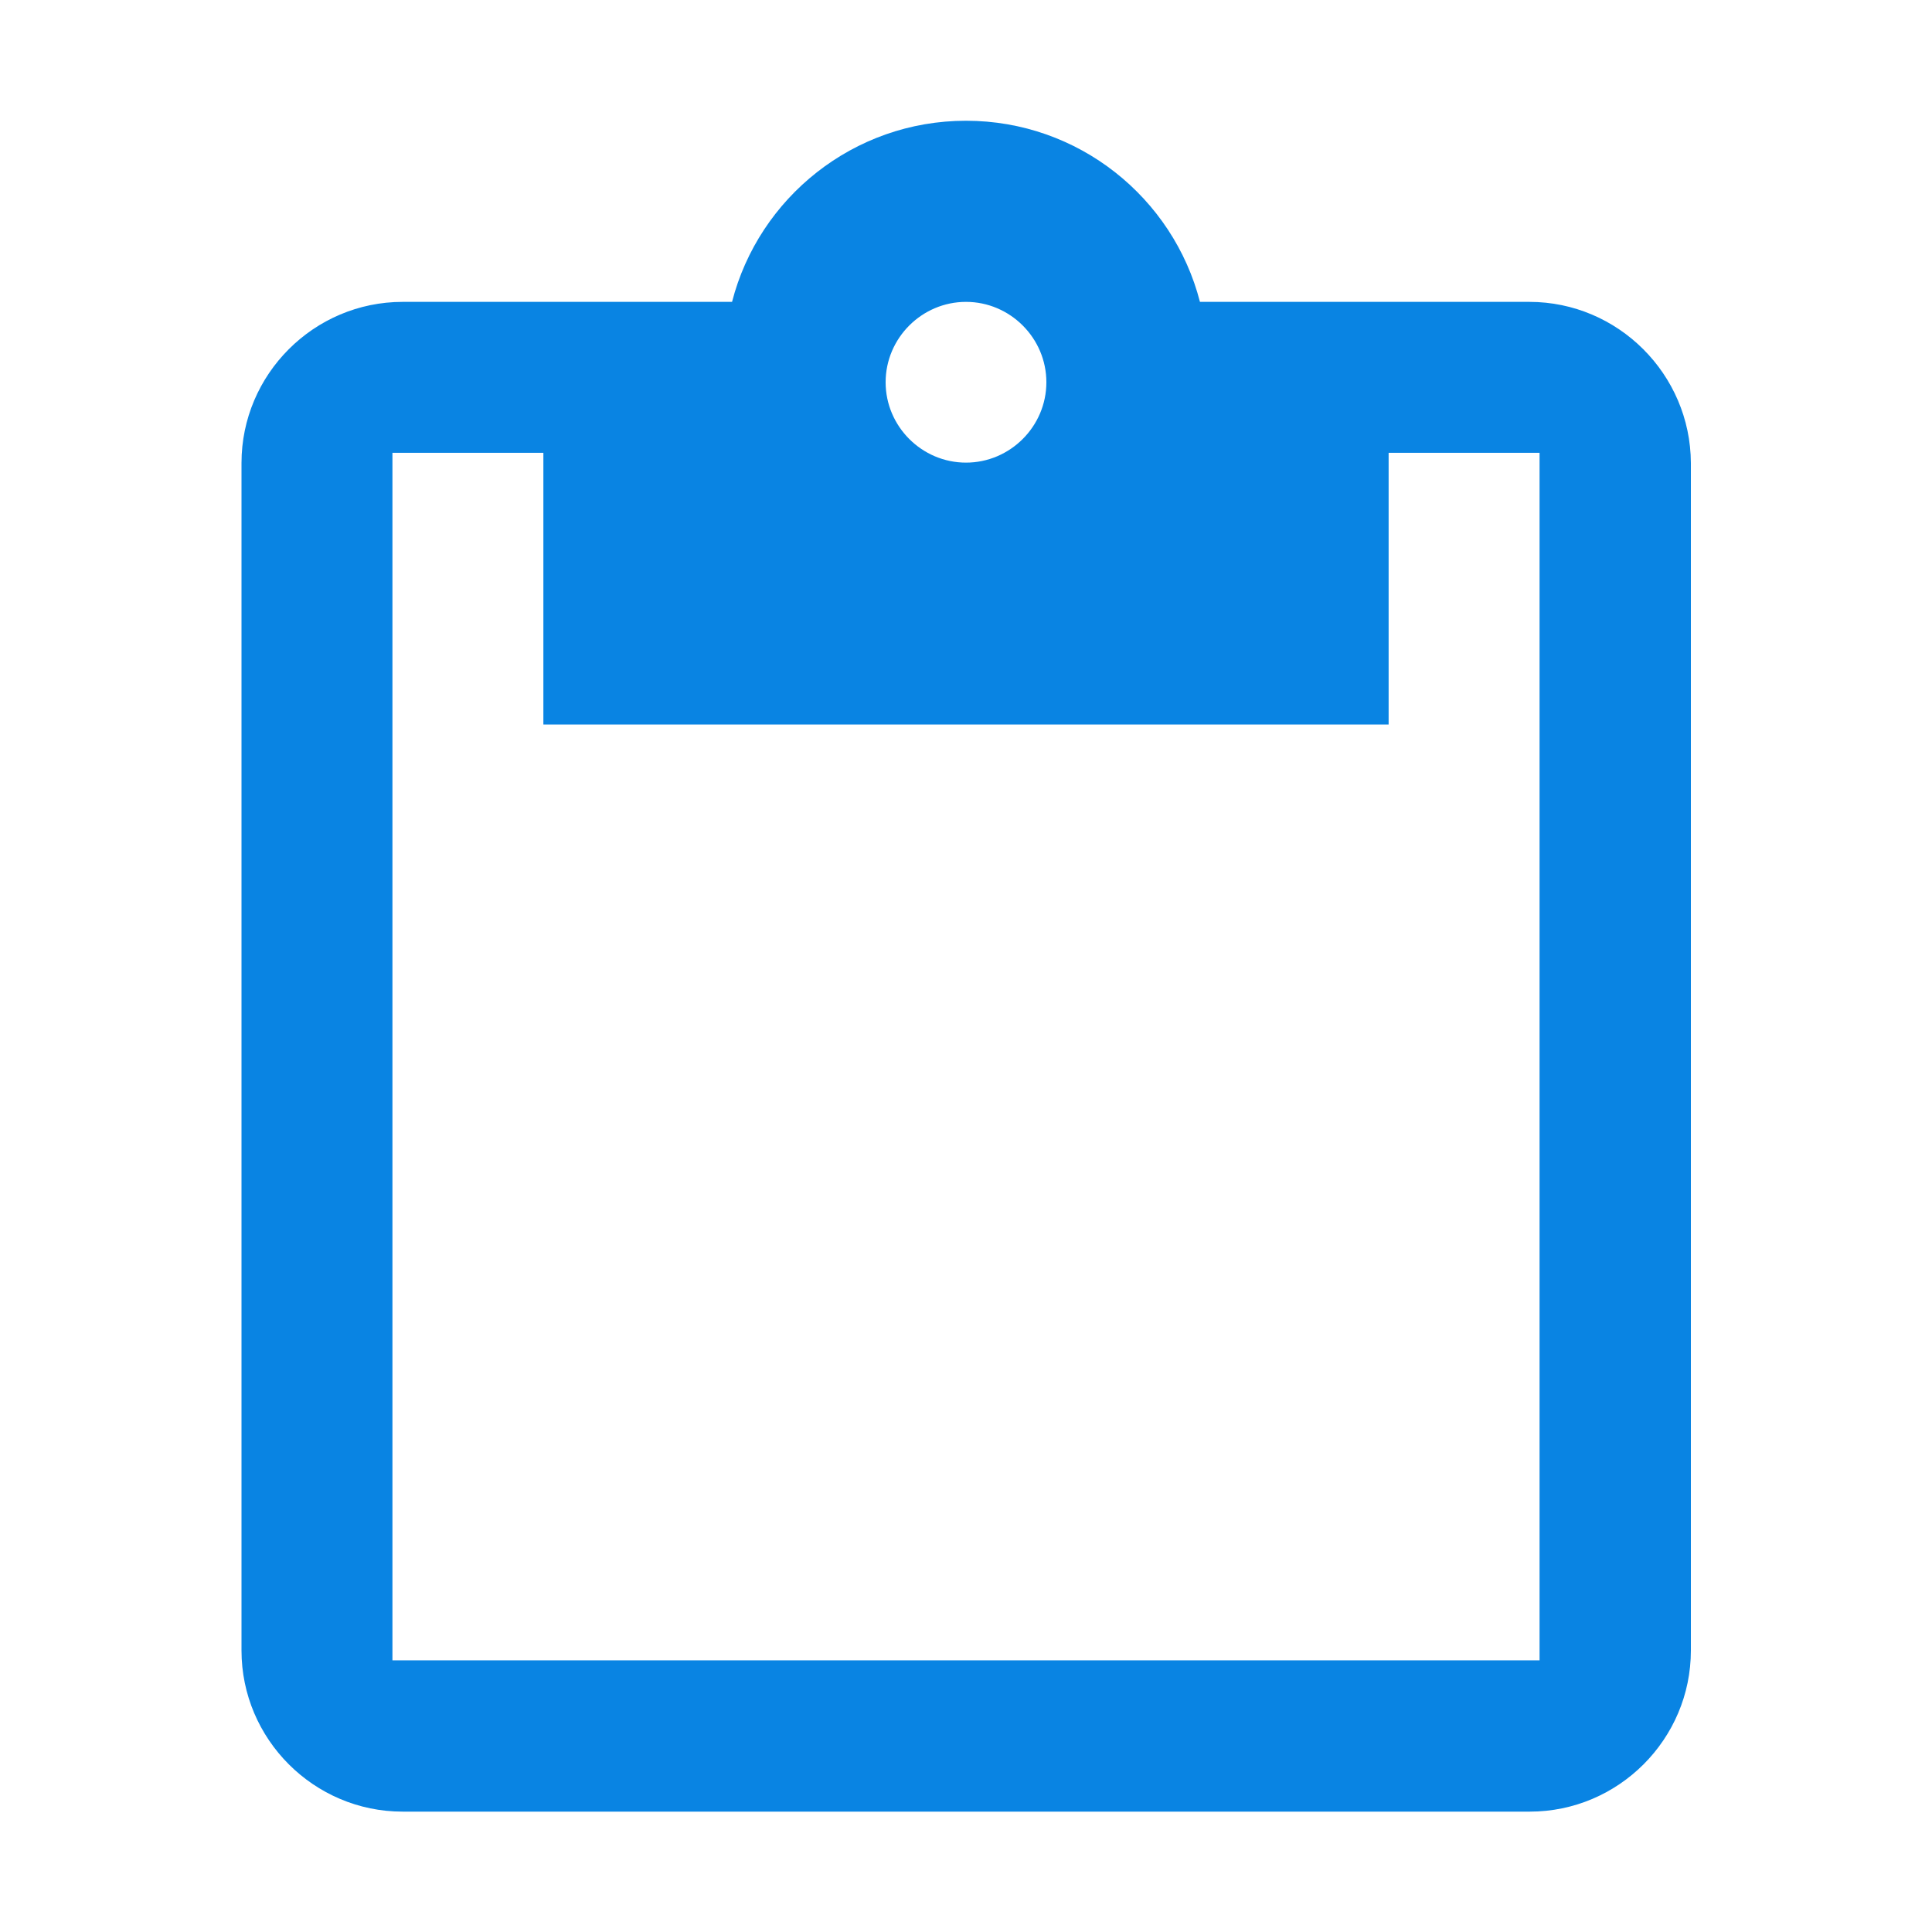 <?xml version="1.0" encoding="utf-8"?>
<!-- Generator: Adobe Illustrator 23.0.1, SVG Export Plug-In . SVG Version: 6.00 Build 0)  -->
<svg version="1.1" id="Layer_1" xmlns="http://www.w3.org/2000/svg" xmlns:xlink="http://www.w3.org/1999/xlink" x="0px" y="0px"
	 viewBox="0 0 512 512" style="enable-background:new 0 0 512 512;" xml:space="preserve">
<style type="text/css">
	.st0{fill:#0984E3;}
</style>
<path class="st0" d="M405.3,80H318c-7.1-27.6-32.2-48-62-48s-54.9,20.4-62,48h-87.3C83.2,80,64,99.2,64,122.7v314.7
	c0,23.5,19.2,42.7,42.7,42.7h298.7c23.5,0,42.7-19.2,42.7-42.7V122.7C448,99.2,428.8,80,405.3,80z M256,80
	c11.7,0,21.3,9.6,21.3,21.3s-9.6,21.3-21.3,21.3s-21.3-9.6-21.3-21.3S244.3,80,256,80z M408,440H104V120h40v72h224v-72h40V440z"/>
</svg>
